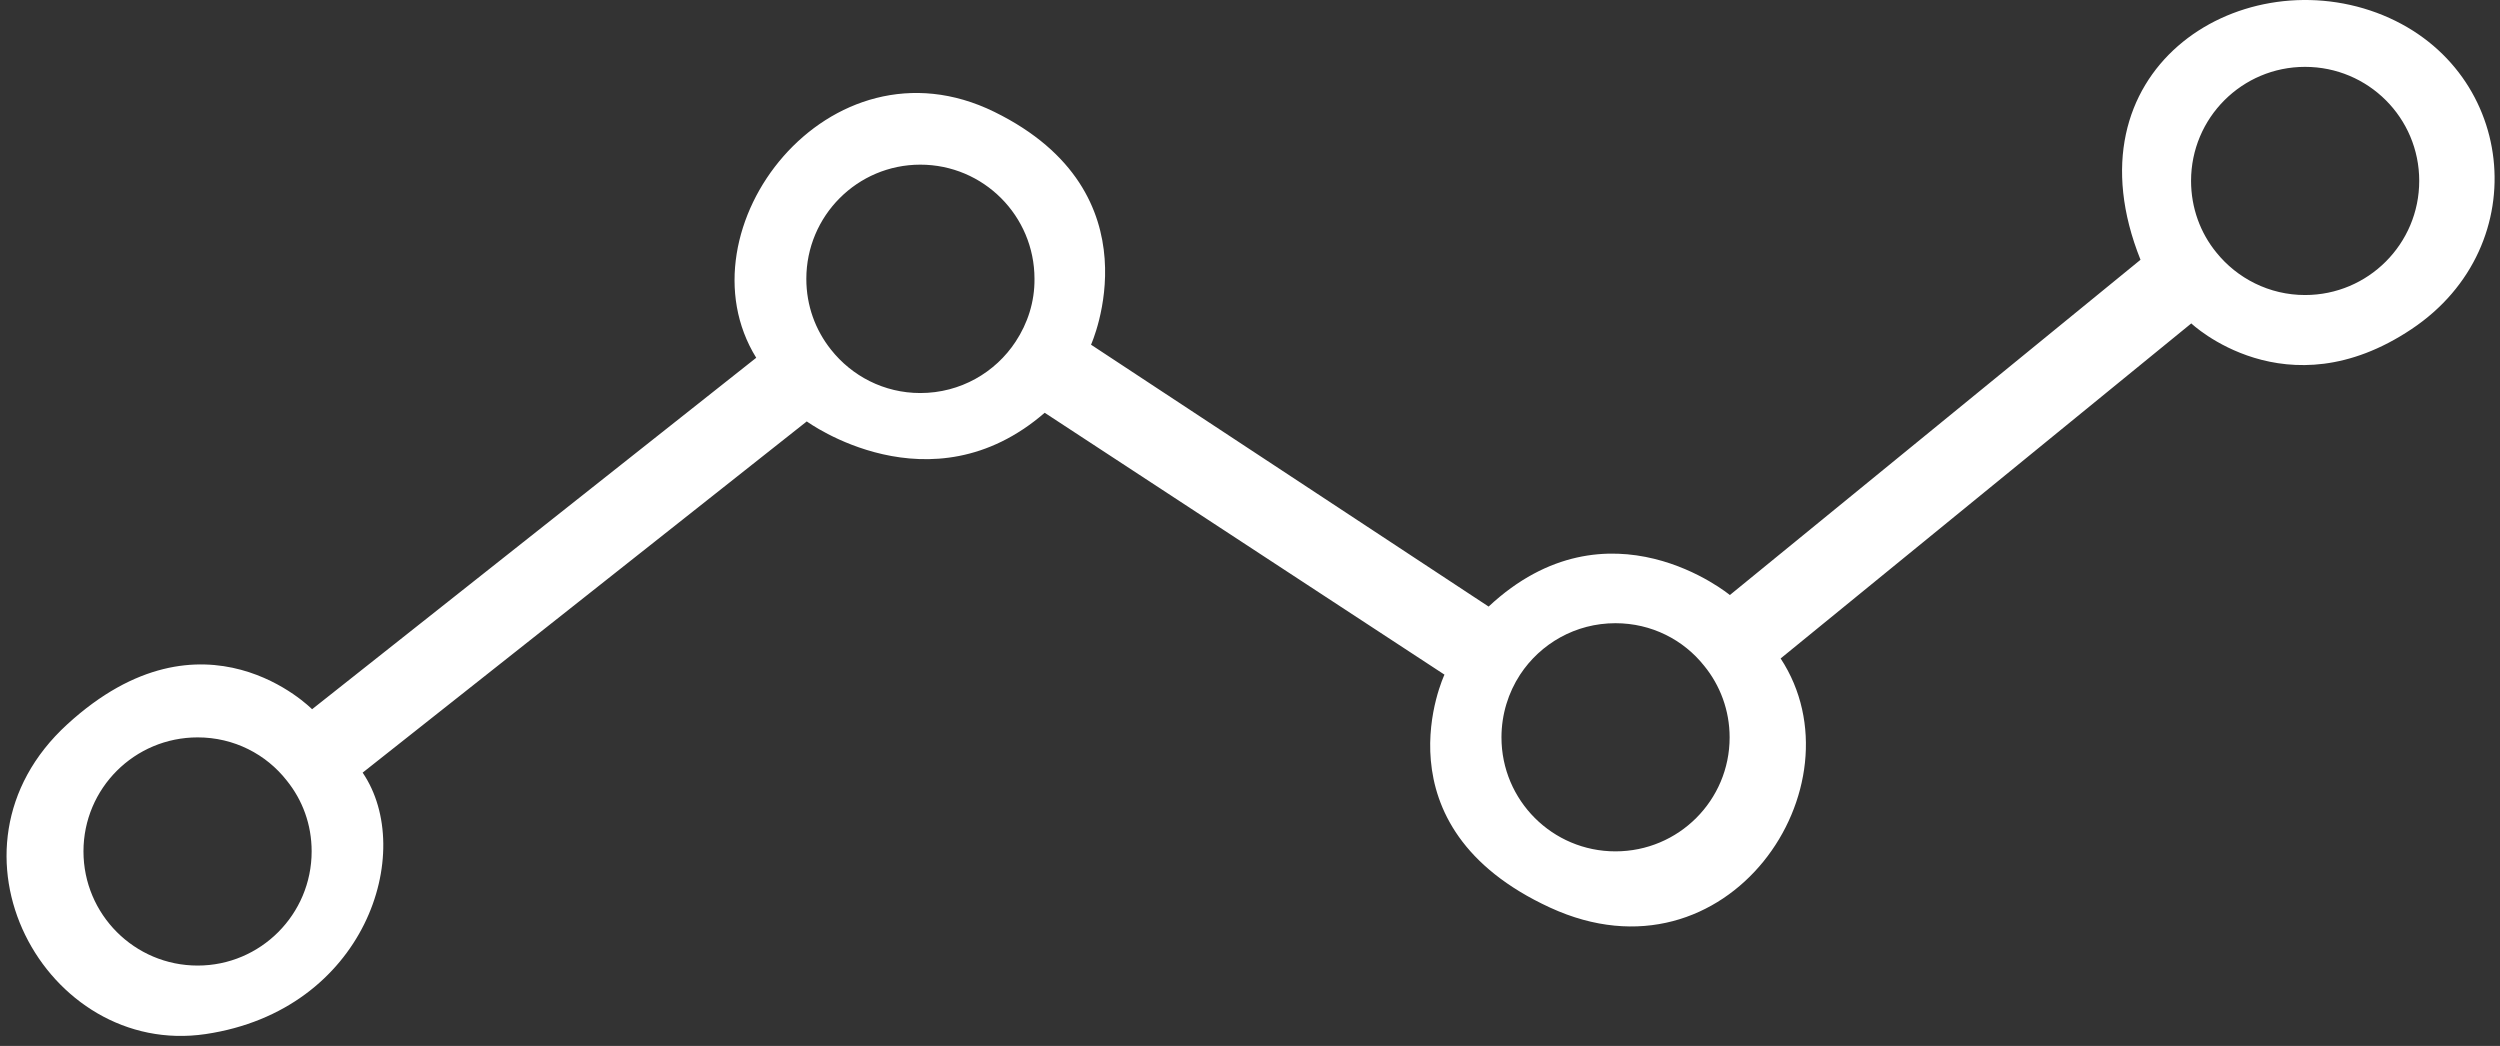 <svg width="196" height="82" viewBox="0 0 196 82" fill="none" xmlns="http://www.w3.org/2000/svg">
<rect x="0" y="0" width="196" height="82" fill="#333333" stroke="none"/>
<path d="M186.33 1C175.395 -3.05 161.888 5.555 167.816 20.366L135.621 46.651C135.621 46.651 126.112 38.776 116.707 47.555L85.537 27.024C85.537 27.024 90.909 15.134 77.958 8.771C64.989 2.409 53.064 17.985 59.288 28.05L24.467 55.604C24.467 55.604 16.001 46.964 5.275 56.786C-5.451 66.59 3.589 82.931 16.123 81.071C28.64 79.211 32.655 66.781 28.431 60.575L63.251 33.039C63.251 33.039 72.934 40.132 81.904 32.361L113.247 52.892C113.247 52.892 107.632 64.765 121.54 71.162C135.447 77.56 146.173 61.636 139.602 51.623L171.797 25.355C171.797 25.355 179.202 32.396 189.059 25.807C198.916 19.236 197.264 5.068 186.33 1ZM15.497 75.7C10.543 75.7 6.544 71.684 6.544 66.747C6.544 61.81 10.543 57.811 15.497 57.811C18.348 57.811 20.869 59.133 22.486 61.201C23.72 62.731 24.433 64.643 24.433 66.747C24.433 71.684 20.434 75.7 15.497 75.7ZM79.627 26.781C78.045 29.197 75.298 30.814 72.152 30.814C69.301 30.814 66.78 29.476 65.146 27.407C63.929 25.877 63.216 23.965 63.216 21.861C63.216 16.924 67.215 12.909 72.152 12.909C77.106 12.909 81.104 16.924 81.104 21.861C81.122 23.669 80.566 25.355 79.627 26.781ZM126.65 66.747C121.713 66.747 117.715 62.748 117.715 57.811C117.715 56.003 118.254 54.3 119.175 52.892C120.775 50.458 123.521 48.859 126.65 48.859C129.484 48.859 131.987 50.162 133.604 52.196C134.856 53.726 135.603 55.691 135.603 57.811C135.603 62.748 131.605 66.747 126.65 66.747ZM180.715 23.13C177.916 23.13 175.395 21.826 173.761 19.793C172.509 18.263 171.779 16.298 171.779 14.178C171.779 9.24 175.778 5.242 180.715 5.242C185.669 5.242 189.667 9.24 189.667 14.178C189.667 19.115 185.669 23.13 180.715 23.13Z" fill="white"/>
</svg>

